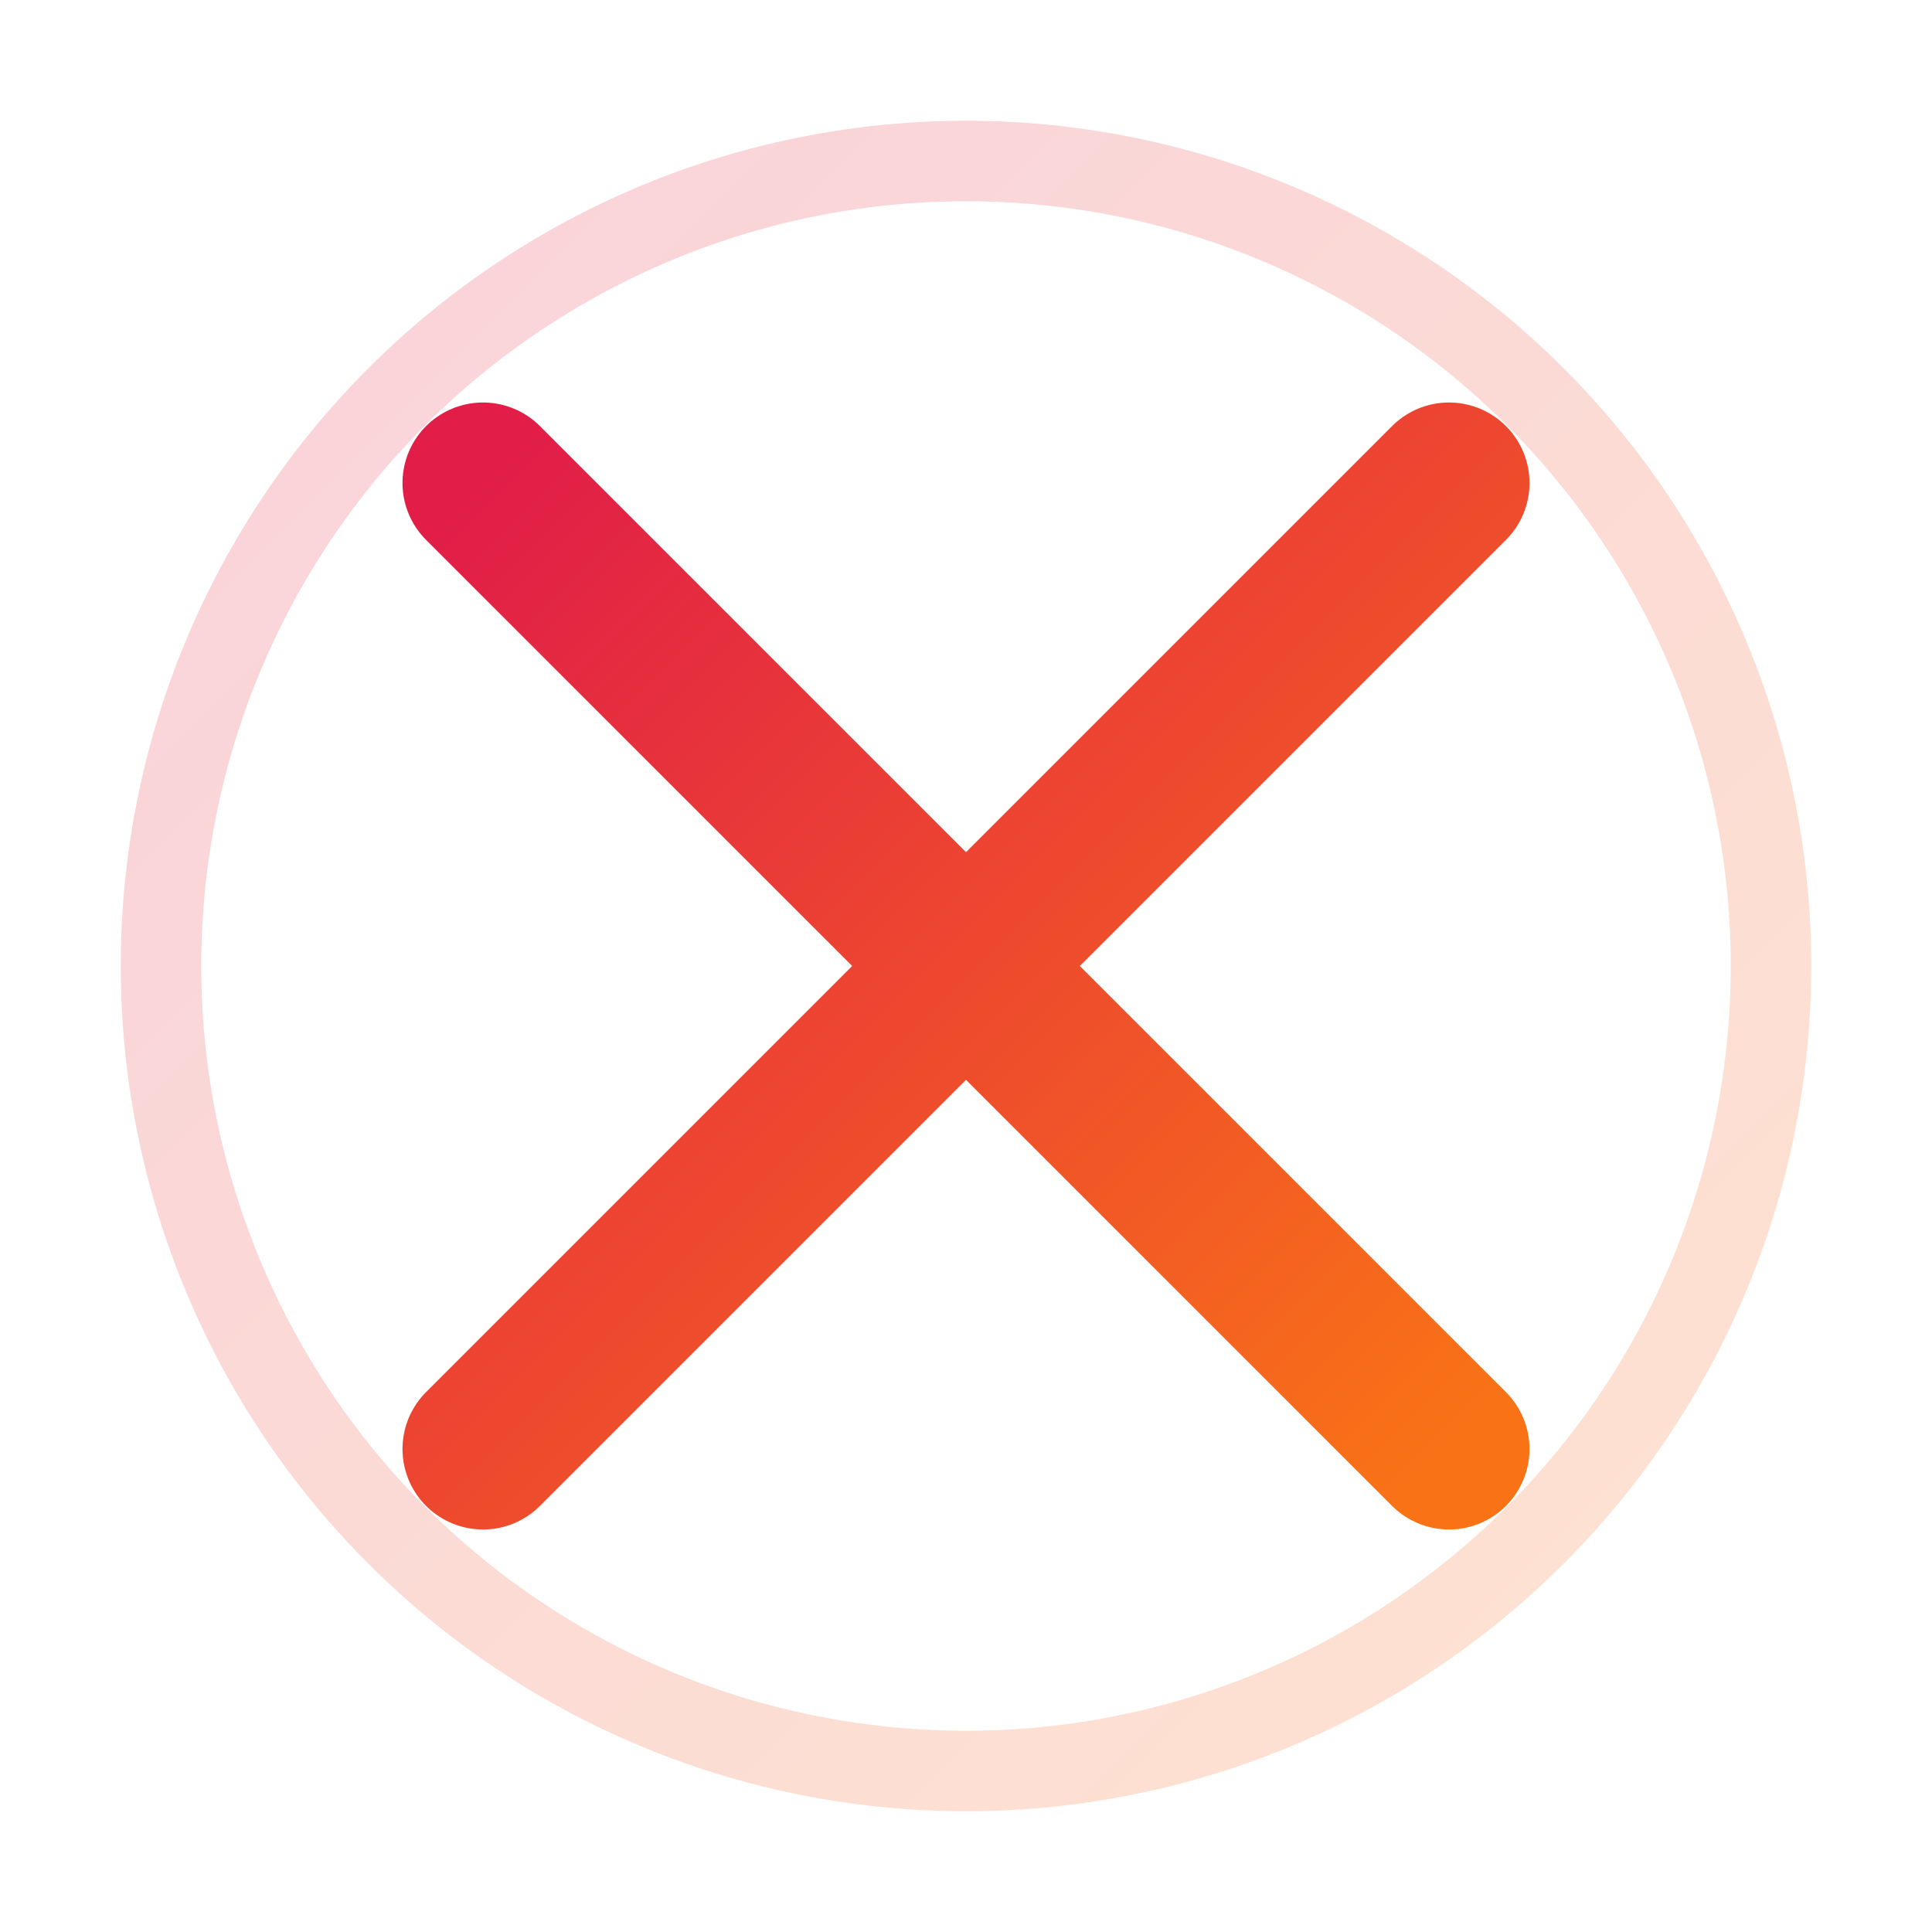 <svg xmlns="http://www.w3.org/2000/svg" viewBox="0 0 24 24" width="100%" height="100%">
  <defs>
    <linearGradient id="closeGradient" x1="0%" y1="0%" x2="100%" y2="100%">
      <stop offset="0%" stop-color="#e11d48">
        <animate attributeName="stop-color" values="#e11d48; #f97316; #e11d48" dur="3s" repeatCount="indefinite" />
      </stop>
      <stop offset="100%" stop-color="#f97316">
        <animate attributeName="stop-color" values="#f97316; #e11d48; #f97316" dur="3s" repeatCount="indefinite" />
      </stop>
    </linearGradient>
  </defs>
  
  <!-- Círculo exterior (opcional) -->
  <circle cx="12" cy="12" r="10" fill="none" stroke="url(#closeGradient)" stroke-width="1" opacity="0.2">
    <animate 
      attributeName="r" 
      values="10; 11; 10" 
      dur="3s" 
      repeatCount="indefinite" 
    />
    <animate 
      attributeName="opacity" 
      values="0.2; 0.4; 0.2" 
      dur="3s" 
      repeatCount="indefinite" 
    />
  </circle>
  
  <!-- Linha diagonal 1 (parte do X) -->
  <line
    x1="6" y1="6" x2="18" y2="18"
    stroke="url(#closeGradient)"
    stroke-width="2"
    stroke-linecap="round"
  >
    <animate 
      attributeName="stroke-dasharray" 
      values="0 20; 20 0; 20 0" 
      dur="0.5s" 
      begin="mouseover"
      fill="freeze"
    />
    <animate 
      attributeName="stroke-dashoffset" 
      values="20; 0; 0" 
      dur="0.5s" 
      begin="mouseover"
      fill="freeze"
    />
    <animate 
      attributeName="stroke-dasharray" 
      values="20 0; 0 20; 0 20" 
      dur="0.5s" 
      begin="mouseout"
      fill="freeze"
    />
    <animate 
      attributeName="stroke-dashoffset" 
      values="0; 20; 20" 
      dur="0.5s" 
      begin="mouseout"
      fill="freeze"
    />
  </line>
  
  <!-- Linha diagonal 2 (parte do X) -->
  <line
    x1="6" y1="18" x2="18" y2="6"
    stroke="url(#closeGradient)"
    stroke-width="2"
    stroke-linecap="round"
  >
    <animate 
      attributeName="stroke-dasharray" 
      values="0 20; 20 0; 20 0" 
      dur="0.5s" 
      begin="mouseover"
      fill="freeze"
    />
    <animate 
      attributeName="stroke-dashoffset" 
      values="20; 0; 0" 
      dur="0.5s" 
      begin="mouseover"
      fill="freeze"
    />
    <animate 
      attributeName="stroke-dasharray" 
      values="20 0; 0 20; 0 20" 
      dur="0.5s" 
      begin="mouseout"
      fill="freeze"
    />
    <animate 
      attributeName="stroke-dashoffset" 
      values="0; 20; 20" 
      dur="0.5s" 
      begin="mouseout"
      fill="freeze"
    />
  </line>
  
  <!-- Animação de rotação no hover -->
  <g id="rotateGroup">
    <animateTransform 
      attributeName="transform"
      type="rotate"
      from="0 12 12" 
      to="90 12 12"
      dur="0.3s"
      begin="mouseover"
      fill="freeze"
    />
    <animateTransform 
      attributeName="transform"
      type="rotate"
      from="90 12 12" 
      to="0 12 12"
      dur="0.3s"
      begin="mouseout"
      fill="freeze"
    />
  </g>
</svg> 